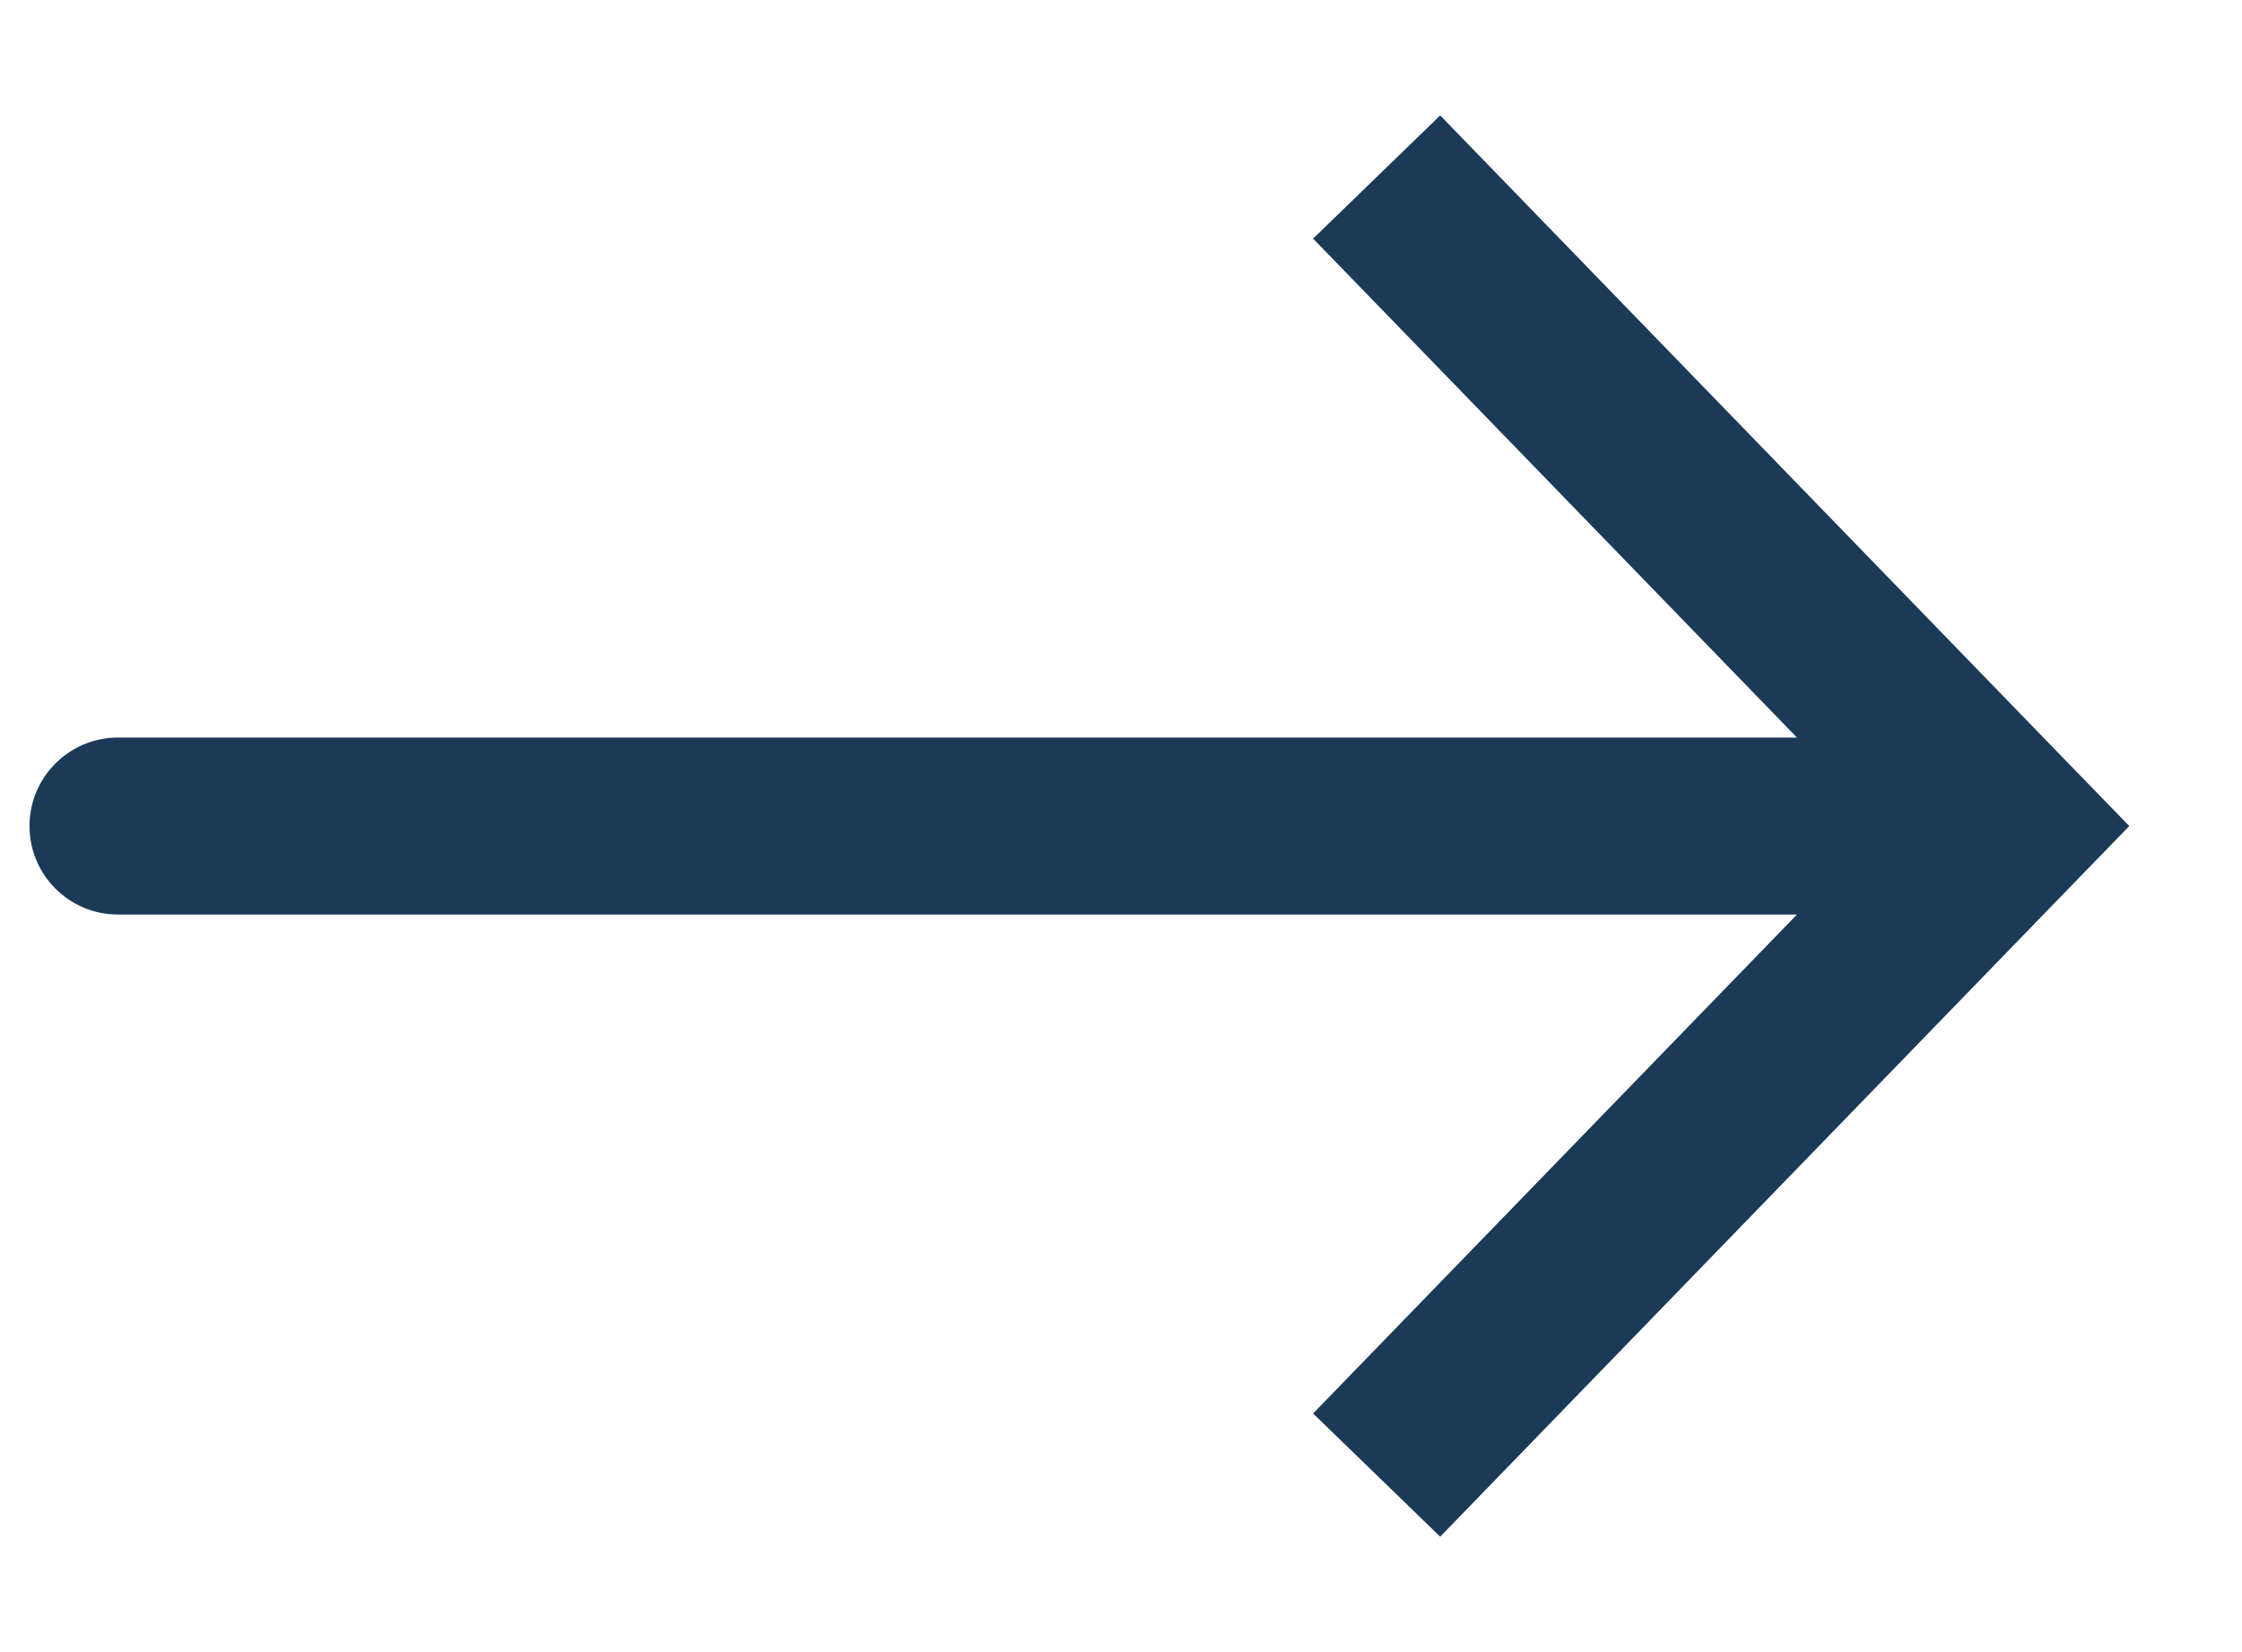 <svg width="19" height="14" viewBox="0 0 19 14" fill="none" xmlns="http://www.w3.org/2000/svg">
<path d="M17 7L17.538 6.478L18.045 7L17.538 7.522L17 7ZM1 7.75C0.586 7.75 0.25 7.414 0.25 7C0.25 6.586 0.586 6.25 1 6.25V7.75ZM12.205 0.978L17.538 6.478L16.462 7.522L11.128 2.022L12.205 0.978ZM17.538 7.522L12.205 13.022L11.128 11.978L16.462 6.478L17.538 7.522ZM17 7.75H1V6.25H17V7.75Z" fill="#1B3A57"/>
</svg>
